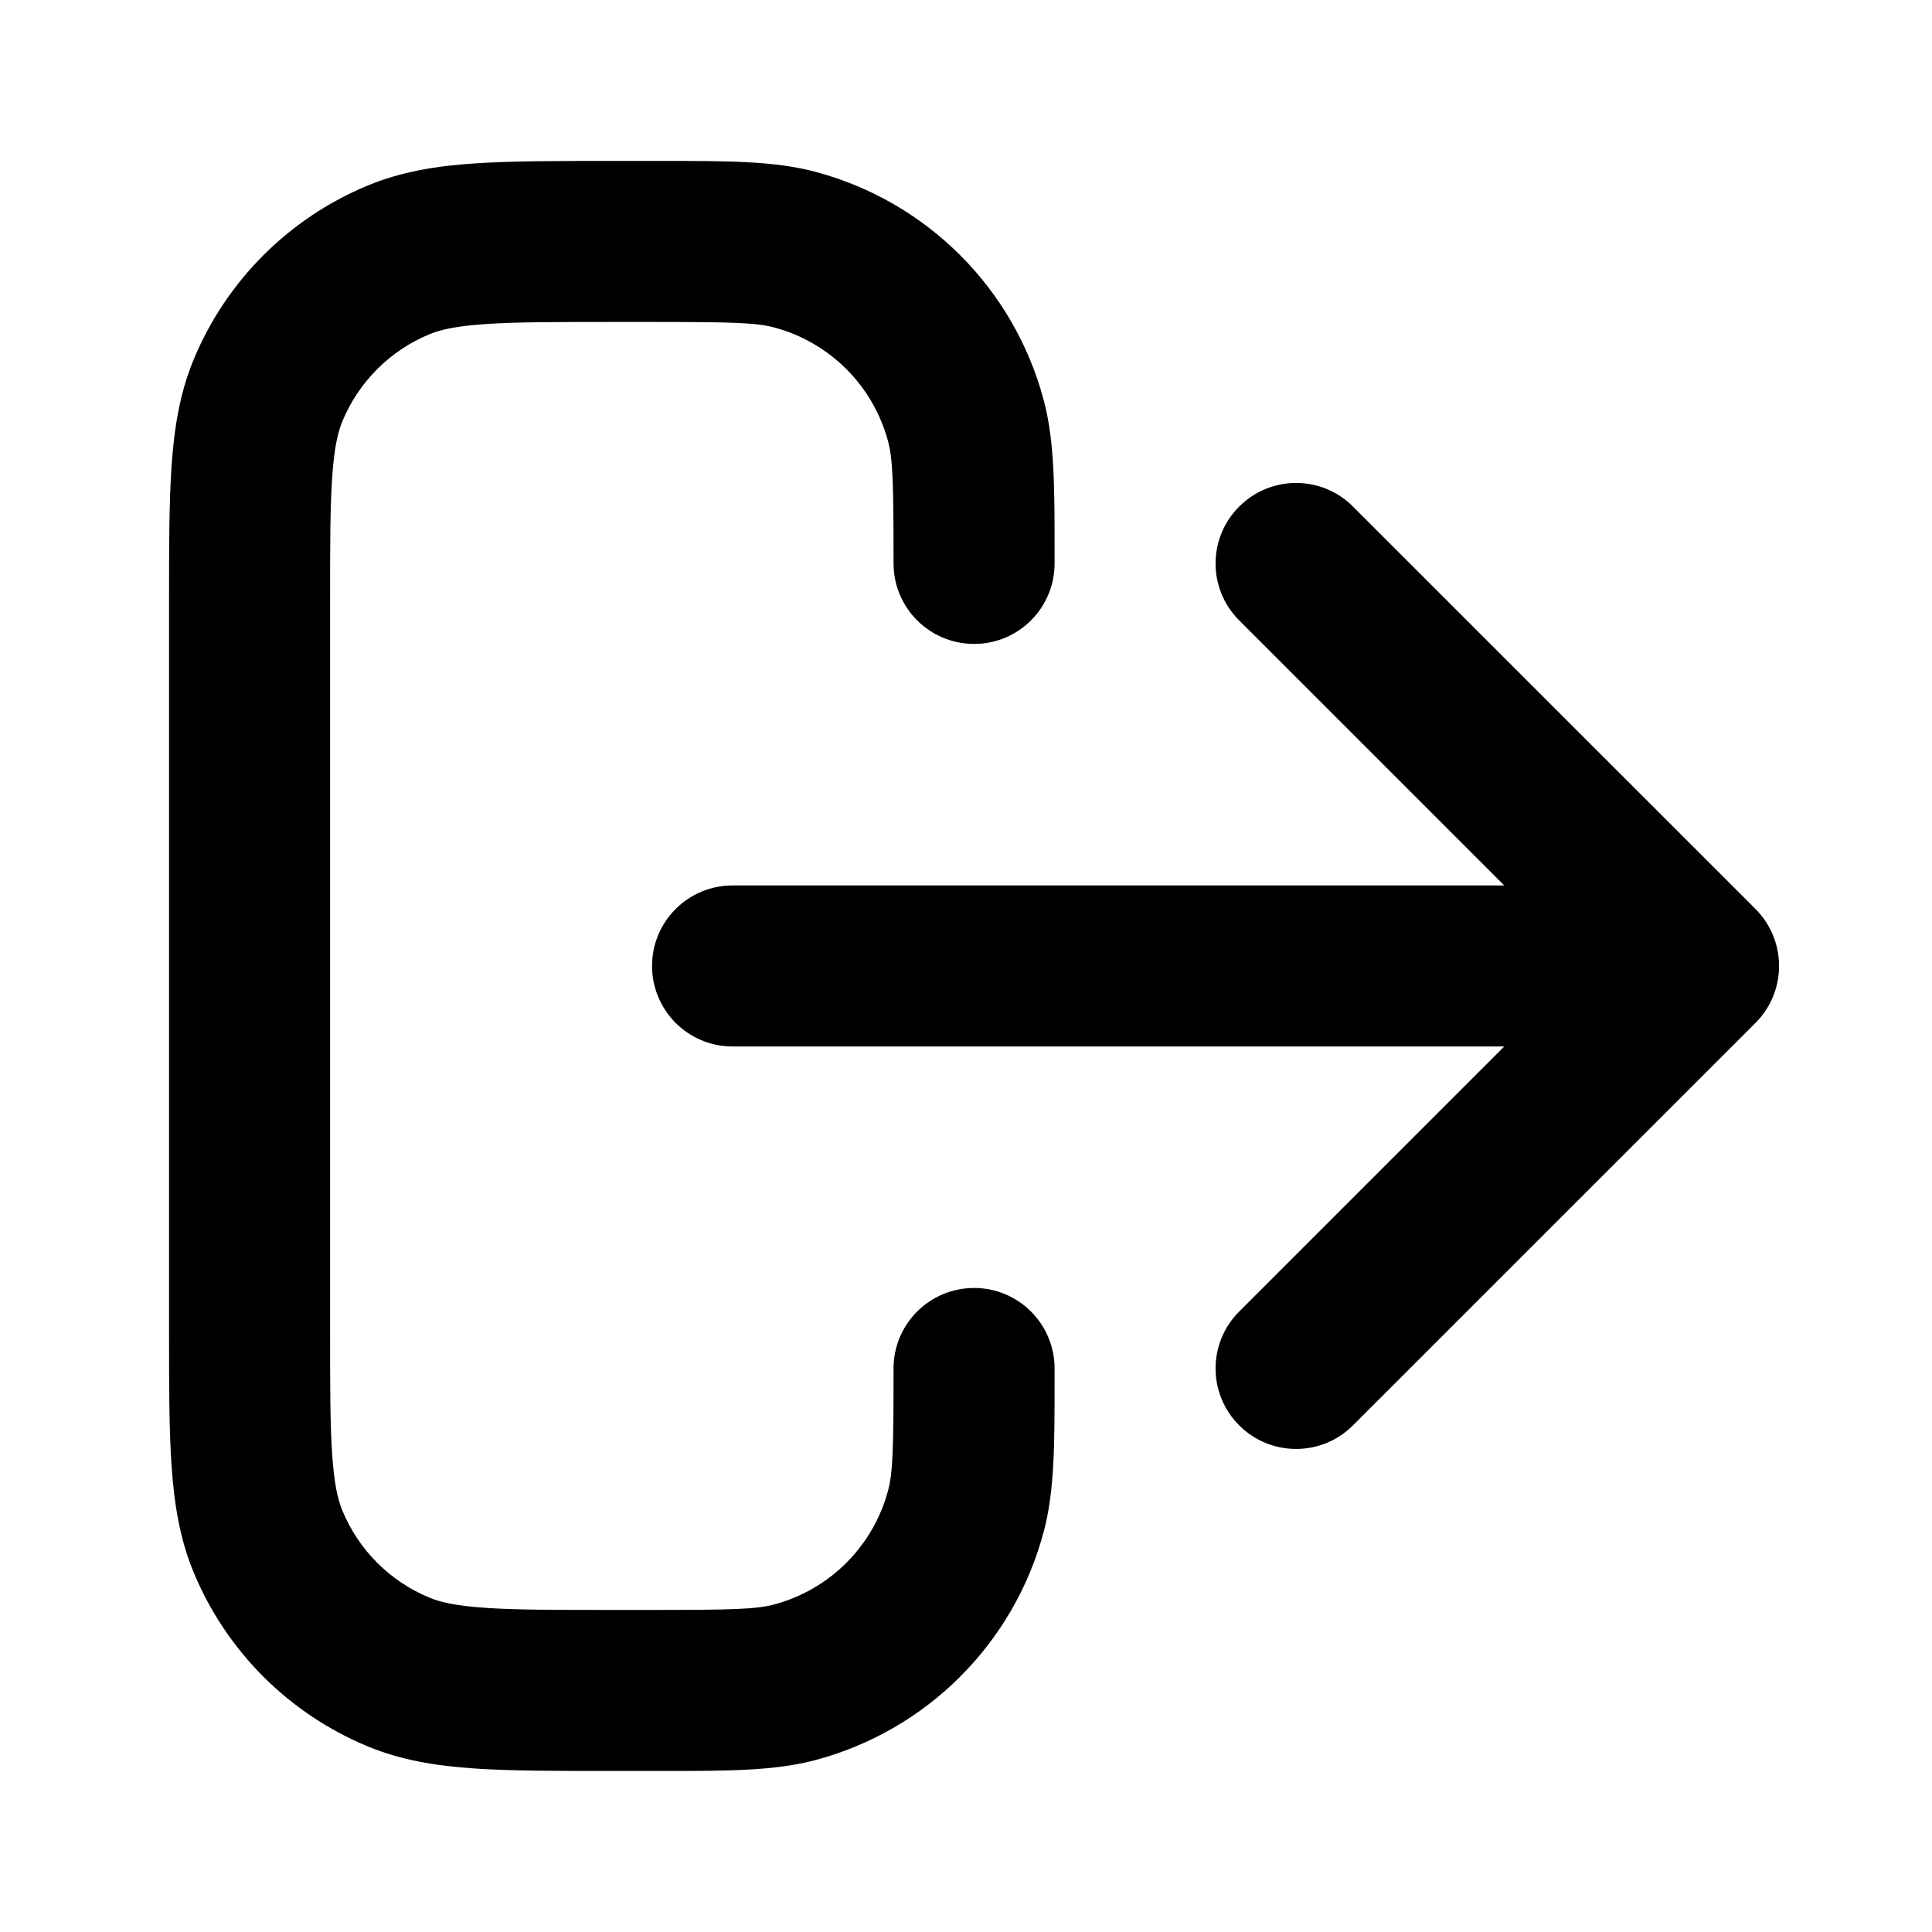 <svg xmlns="http://www.w3.org/2000/svg" viewBox="0 0 20 20">
    <path fill-rule="evenodd" clip-rule="evenodd"
        d="M8.015 3.39C7.83 3.34 7.579 3.333 6.75 3.333H6.333C5.74 3.333 5.336 3.333 5.022 3.355C4.716 3.376 4.557 3.414 4.446 3.46C4.037 3.629 3.713 3.953 3.544 4.362C3.498 4.473 3.46 4.632 3.439 4.938C3.417 5.252 3.417 5.656 3.417 6.249V13.749C3.417 14.343 3.417 14.747 3.439 15.061C3.46 15.367 3.498 15.526 3.544 15.637C3.713 16.046 4.037 16.37 4.446 16.539C4.557 16.585 4.716 16.623 5.022 16.644C5.336 16.666 5.74 16.666 6.333 16.666H6.75C7.579 16.666 7.83 16.659 8.015 16.609C8.59 16.455 9.039 16.006 9.193 15.431C9.243 15.246 9.25 14.995 9.25 14.166C9.25 13.706 9.623 13.333 10.084 13.333C10.544 13.333 10.917 13.706 10.917 14.166C10.917 14.205 10.917 14.243 10.917 14.281C10.917 14.944 10.918 15.436 10.803 15.862C10.495 17.012 9.596 17.911 8.446 18.219C8.02 18.333 7.528 18.333 6.865 18.333C6.827 18.333 6.789 18.333 6.75 18.333H6.305C5.747 18.333 5.286 18.333 4.909 18.307C4.518 18.28 4.156 18.223 3.808 18.079C2.991 17.741 2.342 17.092 2.004 16.275C1.86 15.927 1.803 15.565 1.776 15.174C1.75 14.797 1.75 14.336 1.75 13.778V6.221C1.75 5.663 1.75 5.202 1.776 4.825C1.803 4.434 1.86 4.072 2.004 3.724C2.342 2.907 2.991 2.258 3.808 1.92C4.156 1.776 4.518 1.718 4.909 1.692C5.286 1.666 5.747 1.666 6.305 1.666L6.75 1.666C6.789 1.666 6.827 1.666 6.865 1.666C7.528 1.666 8.02 1.665 8.446 1.78C9.596 2.088 10.495 2.986 10.803 4.137C10.918 4.563 10.917 5.055 10.917 5.718C10.917 5.756 10.917 5.794 10.917 5.833C10.917 6.293 10.544 6.666 10.084 6.666C9.623 6.666 9.25 6.293 9.25 5.833C9.25 5.004 9.243 4.753 9.193 4.568C9.039 3.993 8.59 3.544 8.015 3.39ZM12.828 5.244C13.153 4.918 13.681 4.918 14.006 5.244L18.173 9.41C18.498 9.736 18.498 10.263 18.173 10.589L14.006 14.755C13.681 15.081 13.153 15.081 12.828 14.755C12.502 14.43 12.502 13.902 12.828 13.577L15.572 10.833H7.583C7.123 10.833 6.75 10.46 6.75 9.999C6.75 9.539 7.123 9.166 7.583 9.166H15.572L12.828 6.422C12.502 6.097 12.502 5.569 12.828 5.244Z" />
</svg>